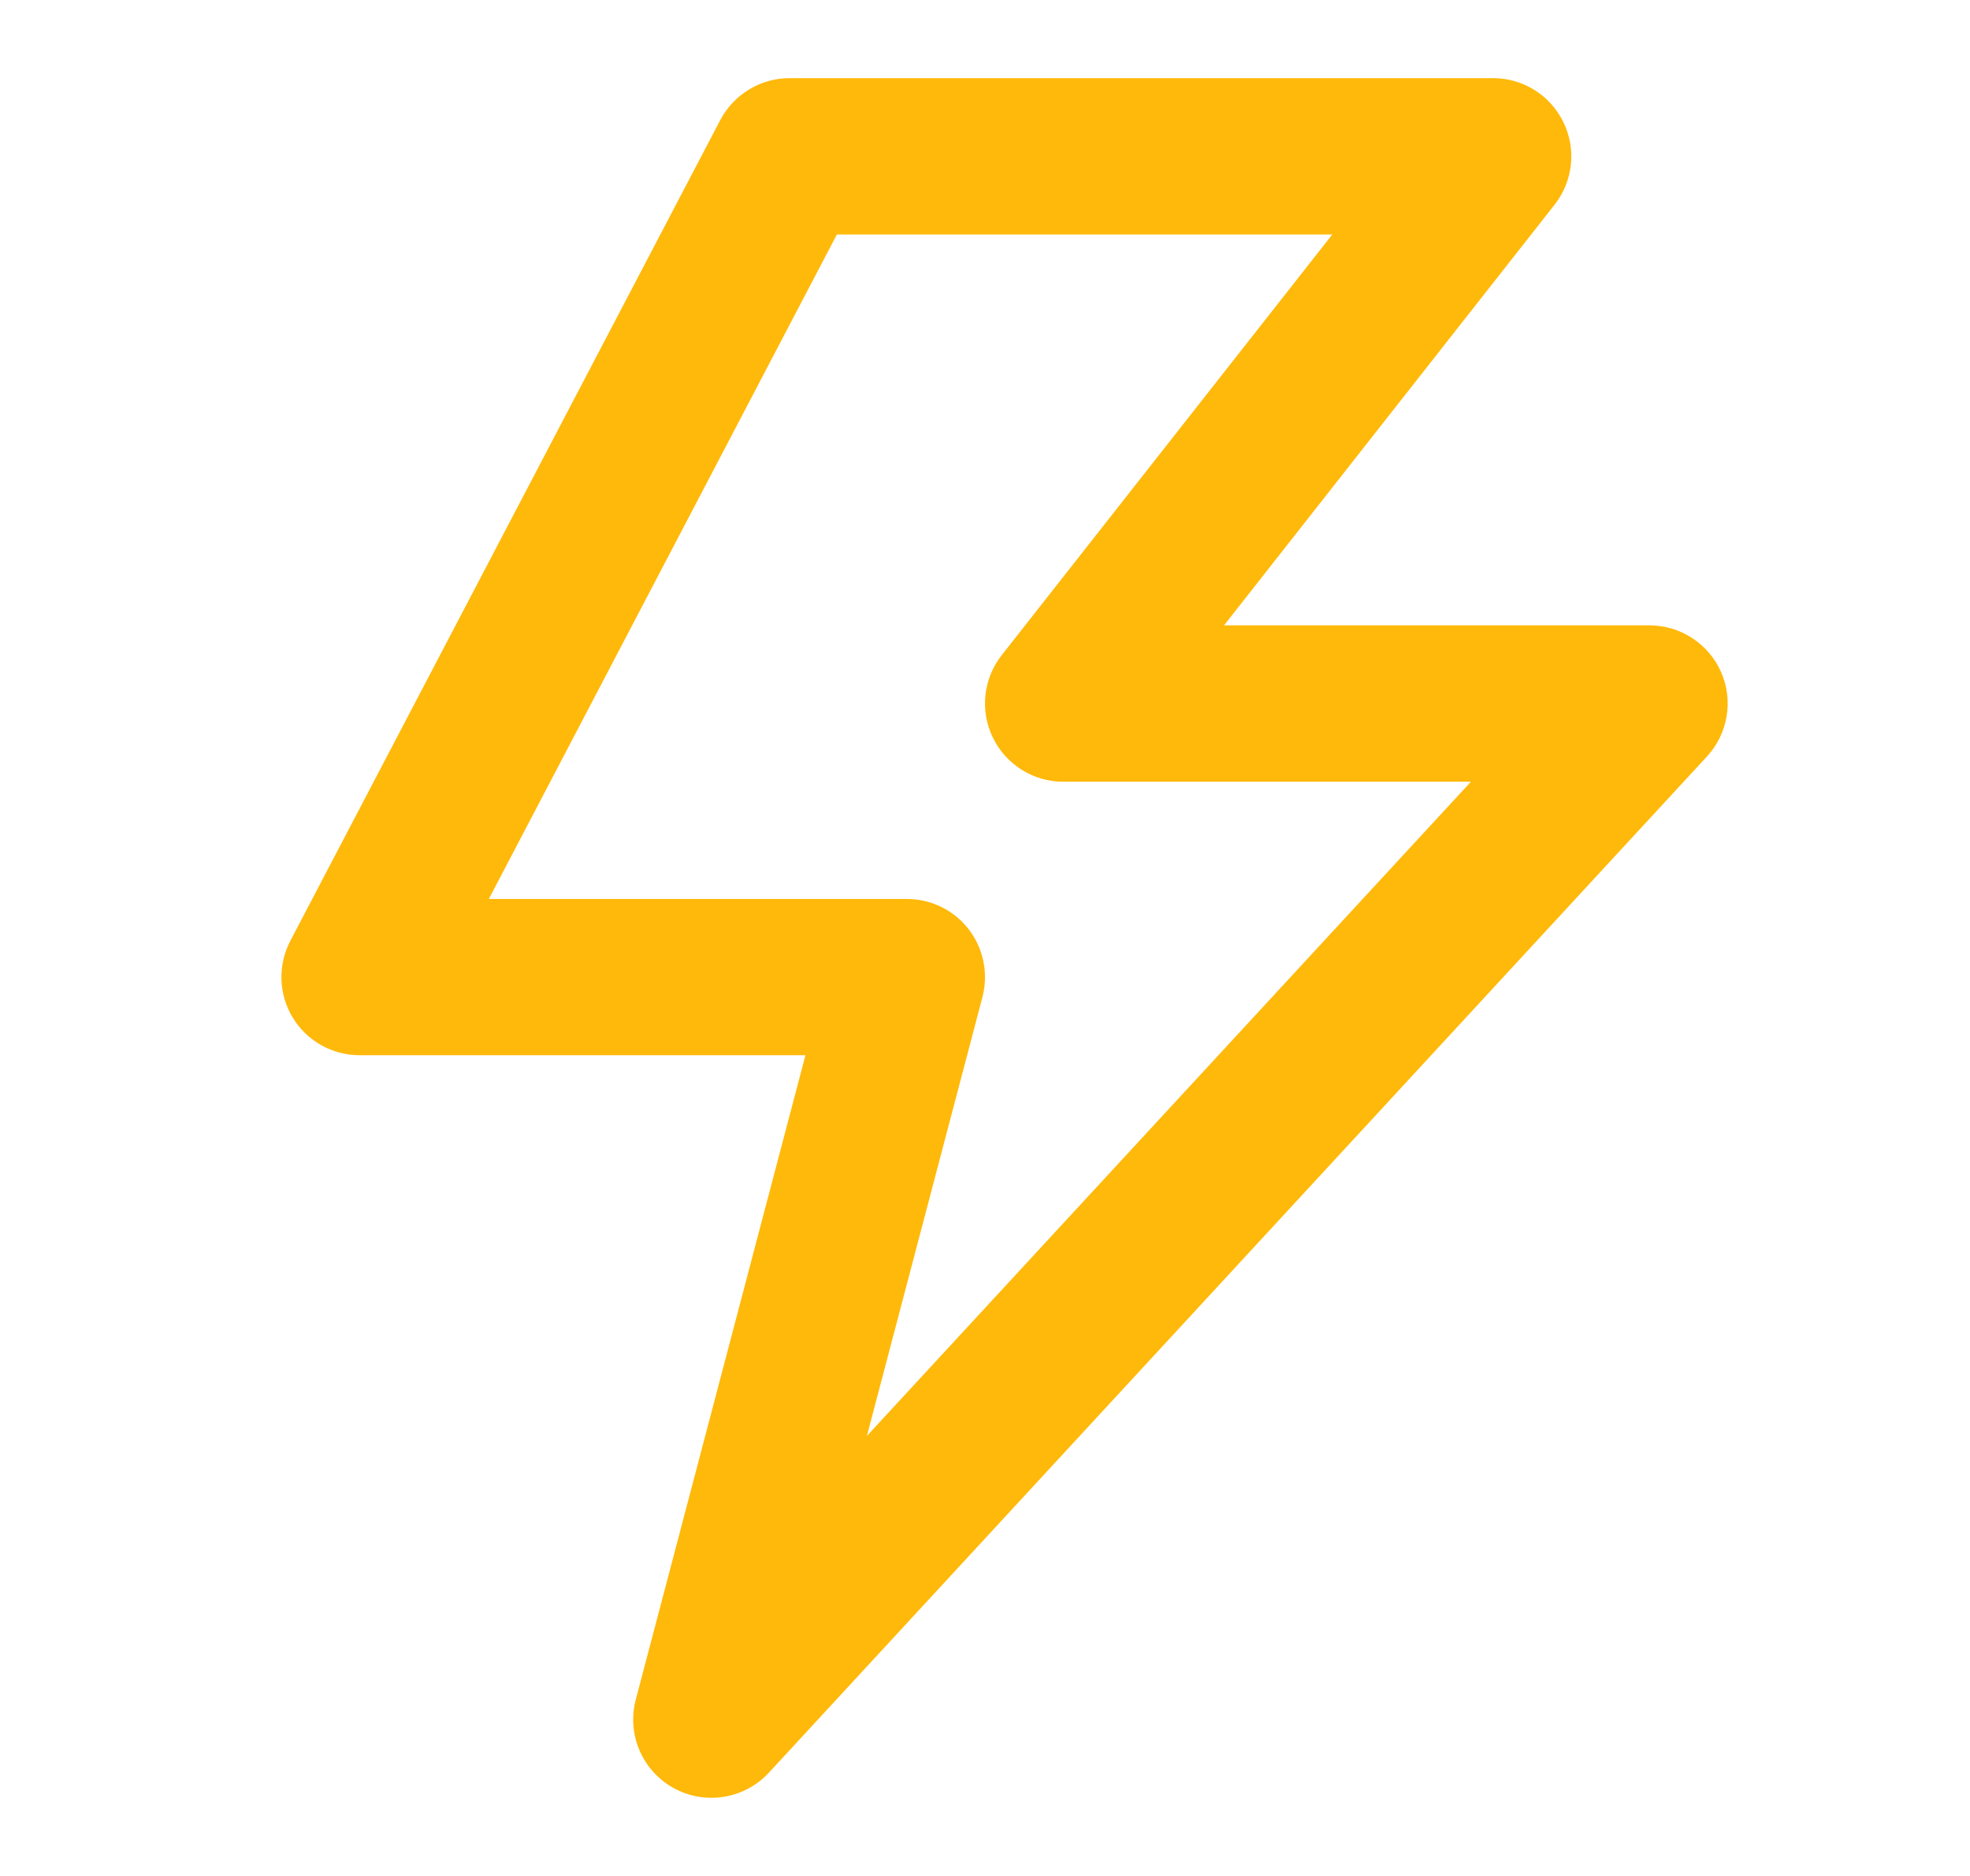 <svg width="21" height="20" viewBox="0 0 21 20" fill="none" xmlns="http://www.w3.org/2000/svg">
<path fill-rule="evenodd" clip-rule="evenodd" d="M7.678 1.28C7.822 1.006 8.107 0.833 8.417 0.833H15.917C16.236 0.833 16.527 1.016 16.666 1.303C16.806 1.589 16.769 1.931 16.572 2.182L13.048 6.667H17.583C17.914 6.667 18.214 6.863 18.347 7.166C18.48 7.469 18.42 7.822 18.196 8.065L8.196 18.899C7.936 19.18 7.518 19.248 7.183 19.064C6.847 18.88 6.68 18.491 6.777 18.121L8.586 11.25H3.833C3.542 11.25 3.271 11.098 3.12 10.848C2.969 10.599 2.96 10.289 3.095 10.03L7.678 1.28ZM8.921 2.5L5.211 9.584H9.667C9.925 9.584 10.169 9.703 10.327 9.908C10.484 10.113 10.538 10.379 10.473 10.629L9.241 15.309L15.68 8.334H11.333C11.014 8.334 10.723 8.151 10.584 7.864C10.444 7.578 10.481 7.236 10.678 6.985L14.202 2.5H8.921Z" fill="#FFB90A"/>
</svg>
